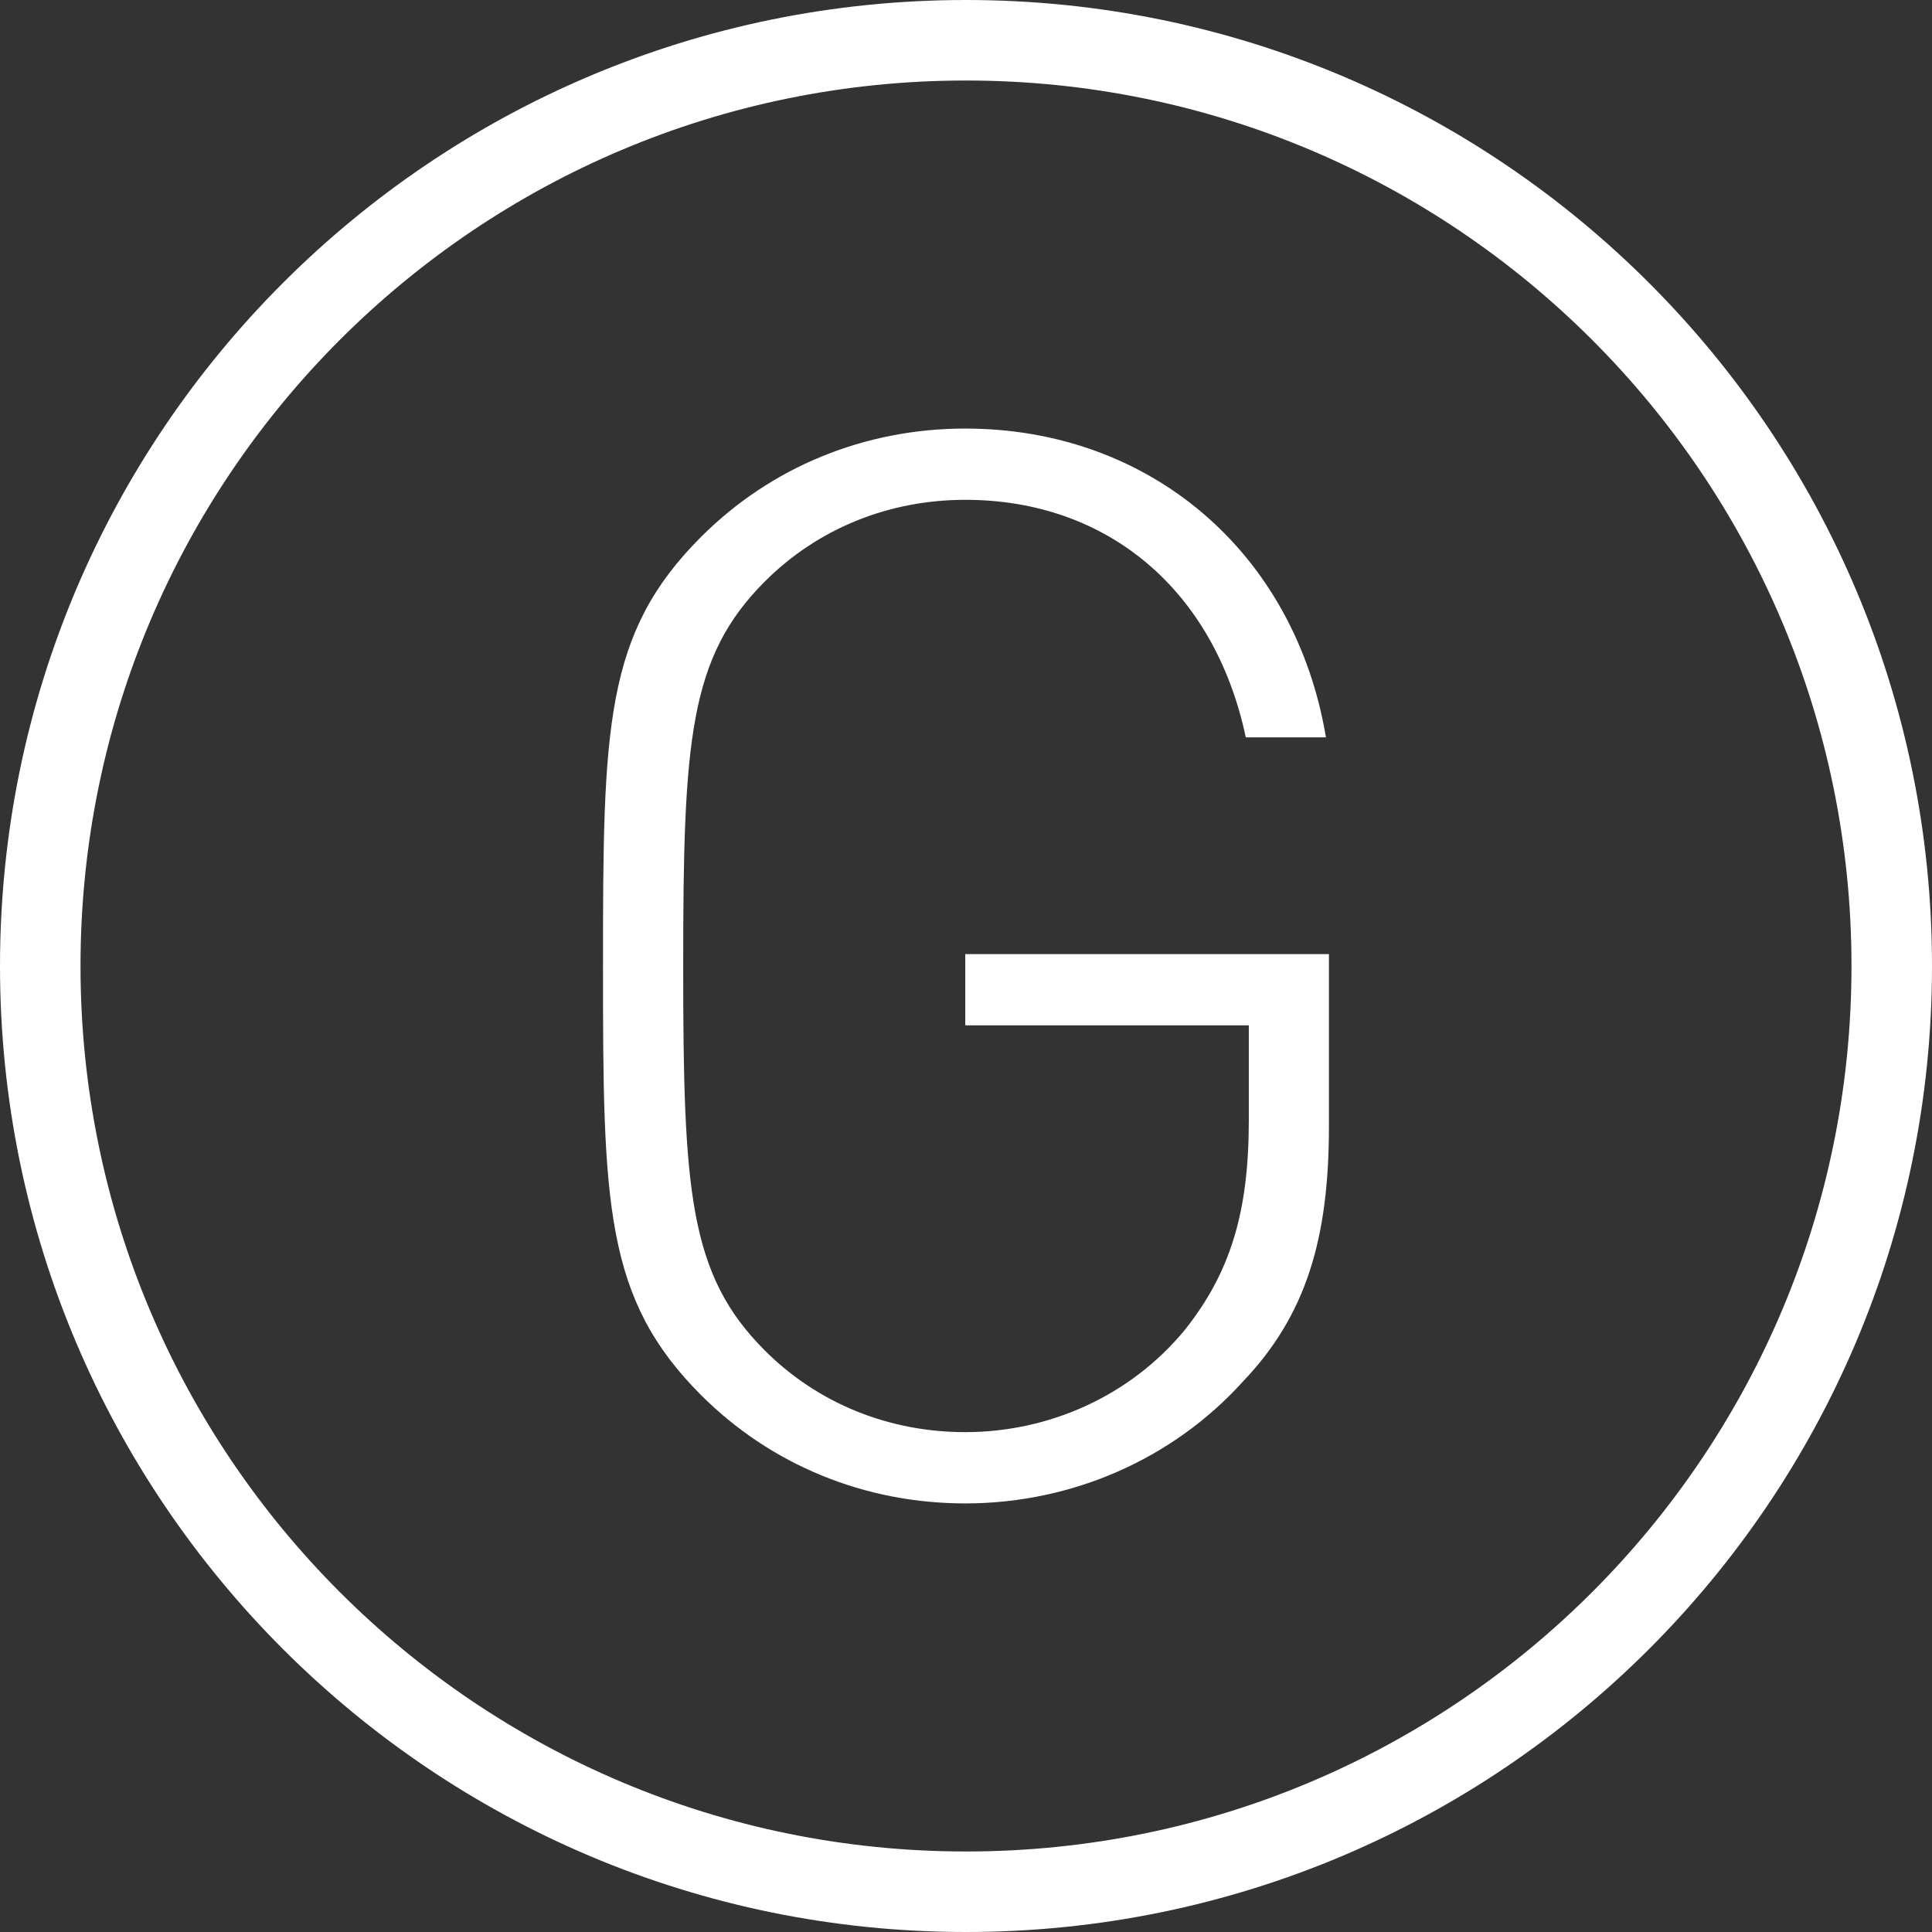 <?xml version="1.0" encoding="utf-8"?>
<!-- Generator: Adobe Illustrator 15.1.0, SVG Export Plug-In . SVG Version: 6.00 Build 0)  -->
<!DOCTYPE svg PUBLIC "-//W3C//DTD SVG 1.1//EN" "http://www.w3.org/Graphics/SVG/1.1/DTD/svg11.dtd">
<svg version="1.1" id="Ebene_1" xmlns="http://www.w3.org/2000/svg" xmlns:xlink="http://www.w3.org/1999/xlink" x="0px" y="0px"
	 width="55px" height="55px" viewBox="0 0 55 55" enable-background="new 0 0 55 55" xml:space="preserve">
<rect x="0" y="0" width="55" height="55" fill="#333333" stroke="none"/>
<g>
	<path fill="#FFFFFF" d="M27.5,0C12.312,0,0,12.312,0,27.5C0,42.688,12.312,55,27.5,55C42.688,55,55,42.688,55,27.5
		C55,12.312,42.688,0,27.5,0z M27.5,52.708c-13.922,0-25.208-11.286-25.208-25.208S13.578,2.292,27.5,2.292
		S52.708,13.578,52.708,27.5S41.422,52.708,27.5,52.708z"/>
	<path fill="#FFFFFF" d="M27.479,29.19h8.072v2.705c0,2.578-0.508,4.311-1.817,5.959c-1.564,1.902-3.889,2.916-6.255,2.916
		c-2.156,0-4.184-0.803-5.706-2.324c-2.155-2.156-2.324-4.521-2.324-10.946s0.169-8.791,2.324-10.946
		c1.522-1.522,3.55-2.325,5.706-2.325c4.057,0,7.1,2.578,7.986,6.762h2.282C36.861,15.708,32.72,12.2,27.479,12.2
		c-2.874,0-5.537,1.099-7.523,3.086c-2.747,2.747-2.79,5.409-2.79,12.214c0,6.762,0.043,9.466,2.79,12.214
		c1.986,1.985,4.649,3.085,7.523,3.085c3.043,0,5.916-1.269,7.902-3.467c1.817-1.901,2.451-4.099,2.451-7.269v-4.902H27.479V29.19z"
		/>
</g>
</svg>

